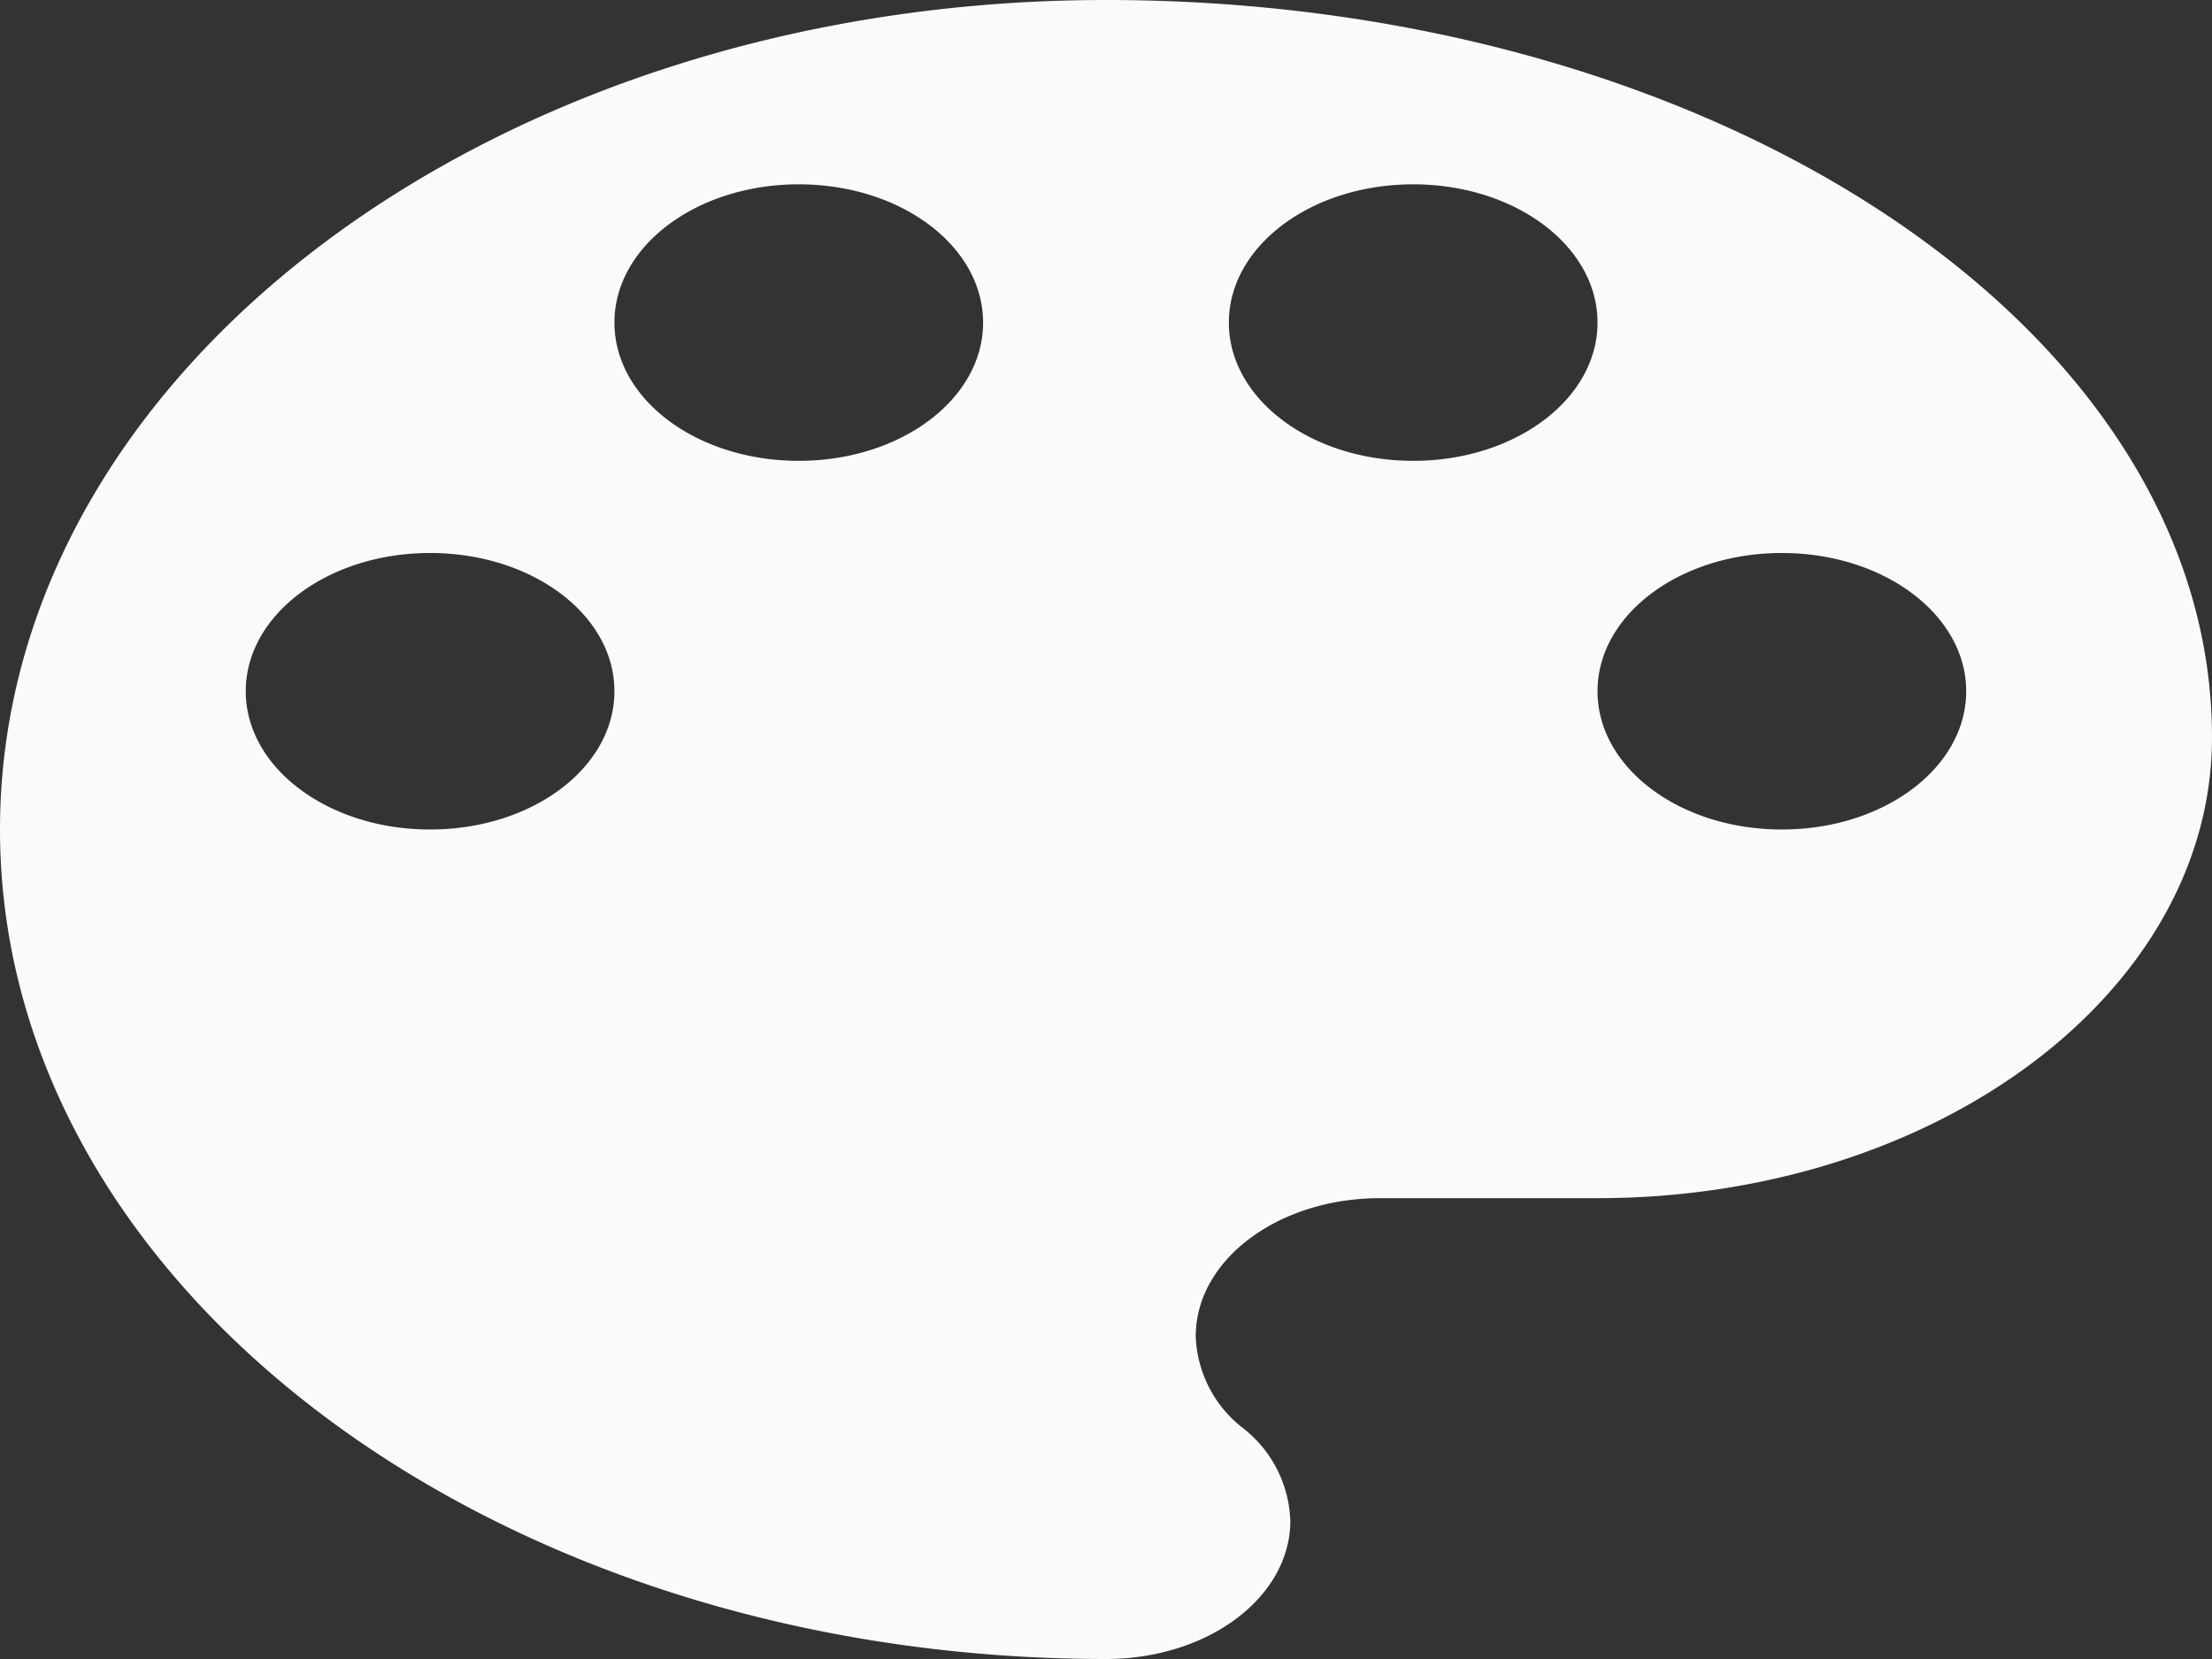 <svg xmlns="http://www.w3.org/2000/svg" width="48" height="36" viewBox="0 0 48 36">
  <rect x="0" y="0" width="48" height="36" fill="#333333" stroke="none"/>
  <path id="Icon_material-color-lens" data-name="Icon material-color-lens" d="M28.5,4.5c-13.253,0-24,8.06-24,18s10.747,18,24,18c2.213,0,4-1.34,4-3a2.66,2.66,0,0,0-1.04-2.02,2.638,2.638,0,0,1-1.013-1.98c0-1.66,1.787-3,4-3h4.72c7.36,0,13.333-4.48,13.333-10C52.5,11.66,41.753,4.5,28.5,4.5Zm-14.667,18c-2.213,0-4-1.34-4-3s1.787-3,4-3,4,1.34,4,3S16.047,22.5,13.833,22.5Zm8-8c-2.213,0-4-1.34-4-3s1.787-3,4-3,4,1.34,4,3S24.047,14.5,21.833,14.5Zm13.333,0c-2.213,0-4-1.34-4-3s1.787-3,4-3,4,1.34,4,3S37.38,14.5,35.167,14.5Zm8,8c-2.213,0-4-1.34-4-3s1.787-3,4-3,4,1.34,4,3S45.38,22.5,43.167,22.5Z" transform="translate(-4.5 -4.5)" fill="#fbfafa"/>
</svg>
